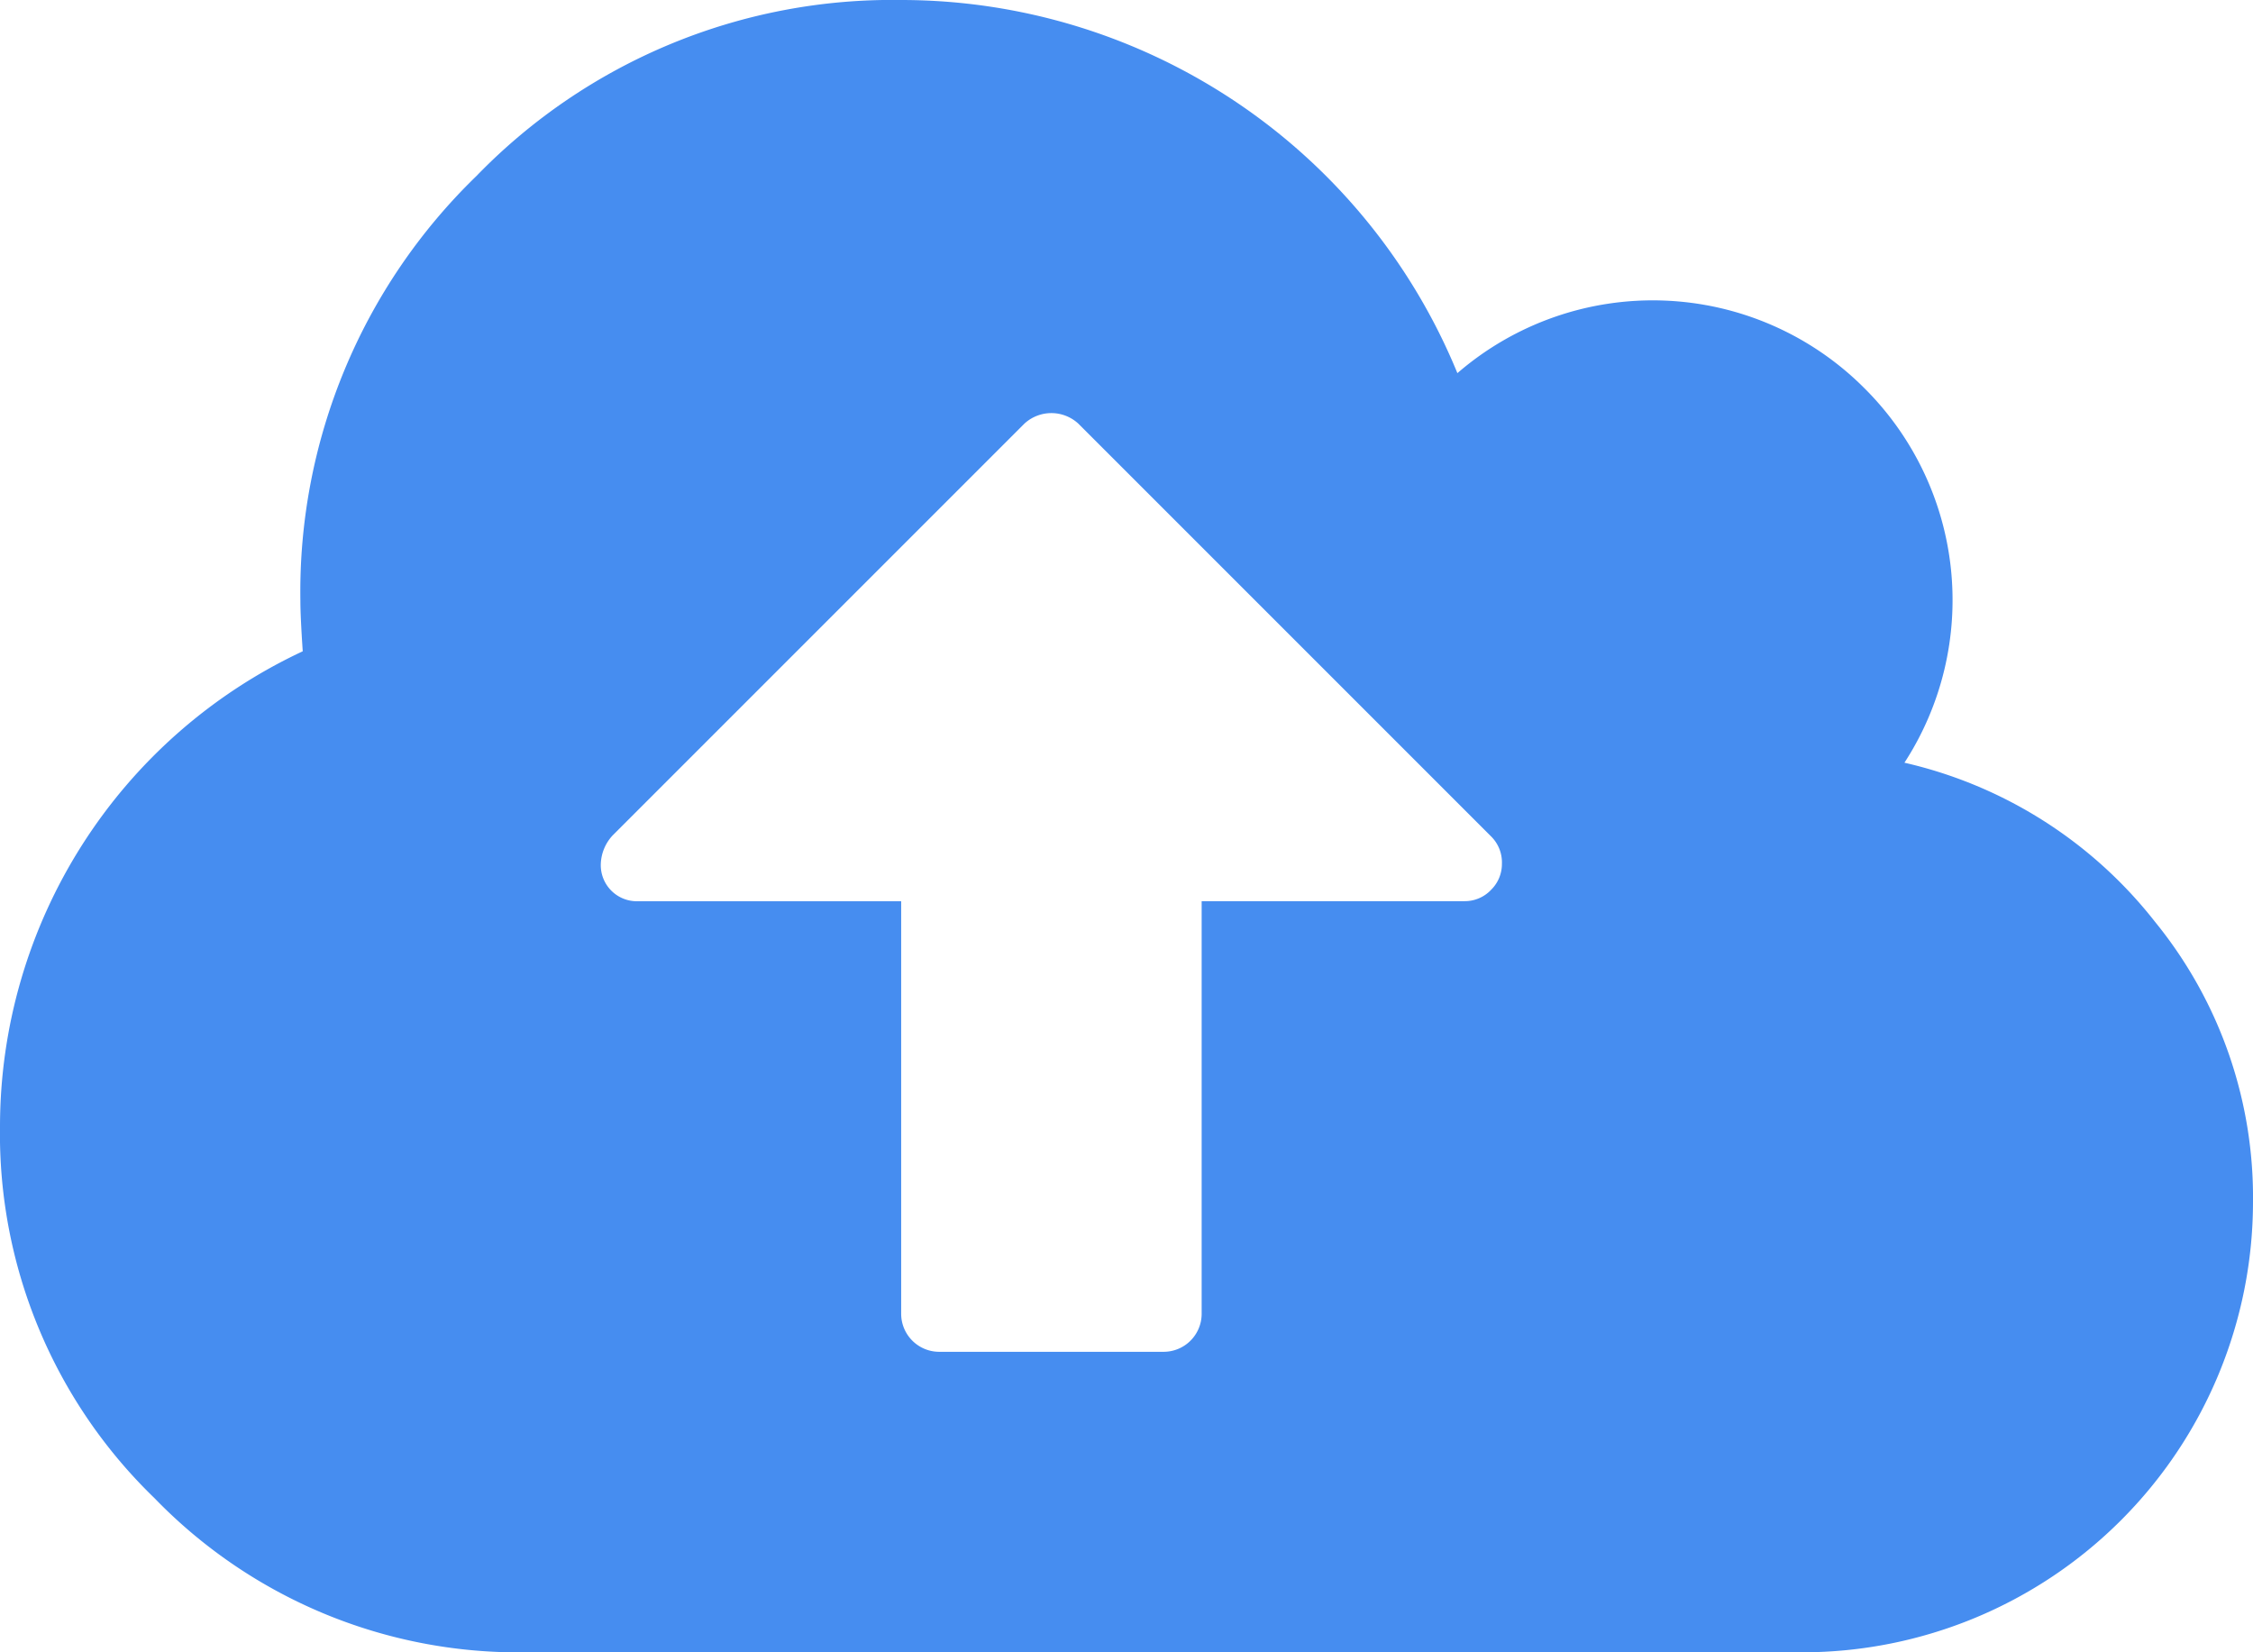 <svg xmlns="http://www.w3.org/2000/svg" viewBox="0 0 162.9 119.46">
  <defs>
    <style>
      .cls-1 {
        fill: #468df0;
      }
    </style>
  </defs>
  <g id="upload" transform="translate(-12.671 -215.337)">
    <g id="g1251" transform="translate(12.671 215.337)">
      <g id="g1195" transform="translate(0 0)">
        <path id="path1193" class="cls-1" d="M155.813,76.909a32.112,32.112,0,0,0-18.115-11.5,21.6,21.6,0,0,0-2.884-27.065,21.6,21.6,0,0,0-29.439-1.1A43.487,43.487,0,0,0,65.159,10.266,41.854,41.854,0,0,0,34.446,22.993,41.845,41.845,0,0,0,21.719,53.706q0,1.1.17,3.648A37.942,37.942,0,0,0,0,91.716a36.6,36.6,0,0,0,11.157,26.852A36.6,36.6,0,0,0,38.01,129.726h92.311A32.589,32.589,0,0,0,162.9,97.145,31.535,31.535,0,0,0,155.813,76.909ZM107.792,74.62a2.614,2.614,0,0,1-1.908.8h-19V105.29A2.751,2.751,0,0,1,84.166,108H67.873a2.752,2.752,0,0,1-2.715-2.713V75.424H46.153a2.61,2.61,0,0,1-2.713-2.713,3.19,3.19,0,0,1,.848-2.037l29.78-29.779a2.875,2.875,0,0,1,3.9,0l29.865,29.864a2.64,2.64,0,0,1,.761,1.953,2.61,2.61,0,0,1-.805,1.908Z" transform="translate(0 -10.266)"/>
      </g>
    </g>
  </g>
</svg>
